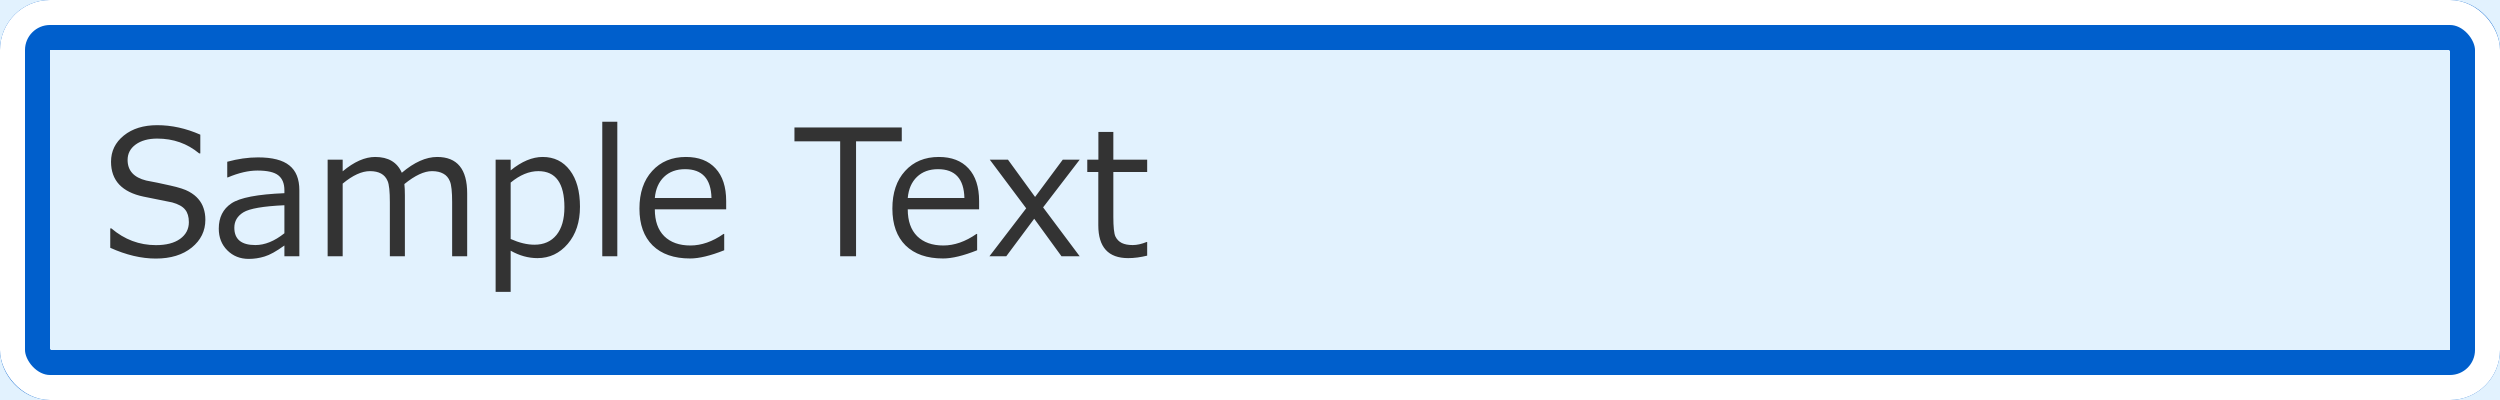 <svg width="200" height="32" viewBox="0 0 200 32" fill="none" xmlns="http://www.w3.org/2000/svg">
<g filter="url(#filter0_ii_803_1402)">
<rect width="200" height="32" fill="white"/>
<path d="M12.423 20.685C11.265 20.685 10.051 20.398 8.779 19.823V18.271H8.868C9.916 19.165 11.106 19.611 12.437 19.611C13.257 19.611 13.899 19.445 14.364 19.112C14.834 18.775 15.068 18.328 15.068 17.773C15.068 17.344 14.968 17.009 14.768 16.768C14.572 16.521 14.227 16.33 13.735 16.193L11.438 15.729C10.586 15.551 9.939 15.229 9.497 14.765C9.06 14.295 8.841 13.687 8.841 12.94C8.841 12.092 9.183 11.392 9.866 10.841C10.55 10.289 11.441 10.014 12.539 10.014C13.688 10.014 14.836 10.267 15.984 10.773V12.27H15.889C14.941 11.481 13.824 11.087 12.539 11.087C11.828 11.087 11.254 11.244 10.816 11.559C10.383 11.873 10.167 12.286 10.167 12.796C10.167 13.648 10.664 14.197 11.657 14.443C12.231 14.548 12.87 14.68 13.571 14.84C14.278 14.995 14.781 15.159 15.082 15.332C15.387 15.501 15.633 15.694 15.82 15.913C16.012 16.132 16.153 16.38 16.244 16.658C16.34 16.936 16.388 17.244 16.388 17.581C16.388 18.474 16.025 19.215 15.301 19.803C14.576 20.391 13.617 20.685 12.423 20.685ZM22.711 18.661V16.419C21.011 16.496 19.917 16.686 19.43 16.986C18.947 17.283 18.705 17.693 18.705 18.217C18.705 19.142 19.266 19.605 20.387 19.605C21.148 19.605 21.922 19.29 22.711 18.661ZM22.711 20.5V19.639C22.068 20.104 21.54 20.398 21.125 20.52C20.71 20.648 20.289 20.712 19.86 20.712C19.172 20.712 18.6 20.484 18.145 20.028C17.689 19.573 17.461 18.994 17.461 18.292C17.461 17.394 17.798 16.72 18.473 16.269C19.152 15.813 20.564 15.542 22.711 15.455V15.223C22.711 14.685 22.551 14.288 22.232 14.033C21.913 13.773 21.353 13.644 20.551 13.644C19.844 13.644 19.058 13.826 18.192 14.19H18.138V12.94C18.99 12.707 19.81 12.591 20.599 12.591C21.742 12.591 22.579 12.805 23.107 13.233C23.641 13.657 23.907 14.318 23.907 15.216V20.5H22.711ZM36.13 20.5V16.173C36.13 15.339 36.071 14.783 35.952 14.505C35.838 14.222 35.66 14.017 35.419 13.89C35.182 13.758 34.881 13.691 34.517 13.691C33.892 13.691 33.156 14.036 32.309 14.724C32.336 14.961 32.35 15.264 32.35 15.633V20.5H31.146V16.173C31.146 15.316 31.087 14.753 30.969 14.484C30.855 14.211 30.679 14.01 30.442 13.883C30.21 13.755 29.914 13.691 29.554 13.691C28.902 13.691 28.175 14.024 27.373 14.69V20.5H26.17V12.775H27.373V13.705C28.289 12.94 29.155 12.557 29.971 12.557C31.023 12.557 31.734 12.978 32.103 13.821C33.097 12.978 34.04 12.557 34.934 12.557C36.533 12.557 37.333 13.527 37.333 15.469V20.5H36.13ZM40.812 20.056V23.351H39.609V12.775H40.812V13.63C41.692 12.914 42.547 12.557 43.376 12.557C44.287 12.557 45.012 12.912 45.55 13.623C46.088 14.329 46.356 15.302 46.356 16.542C46.356 17.759 46.031 18.748 45.379 19.509C44.727 20.27 43.921 20.65 42.959 20.65C42.225 20.65 41.51 20.452 40.812 20.056ZM40.812 14.607V19.119C41.496 19.424 42.13 19.577 42.713 19.577C43.465 19.577 44.053 19.317 44.477 18.798C44.9 18.274 45.112 17.535 45.112 16.583C45.112 14.655 44.417 13.691 43.027 13.691C42.289 13.691 41.551 13.997 40.812 14.607ZM49.344 20.5H48.141V9.74H49.344V20.5ZM52.345 15.838H56.877C56.84 14.302 56.136 13.534 54.765 13.534C54.072 13.534 53.511 13.739 53.083 14.149C52.655 14.56 52.408 15.122 52.345 15.838ZM55.168 20.678C53.883 20.678 52.885 20.331 52.174 19.639C51.467 18.941 51.114 17.957 51.114 16.686C51.114 15.423 51.454 14.421 52.133 13.678C52.812 12.93 53.712 12.557 54.833 12.557C55.854 12.557 56.645 12.862 57.205 13.473C57.77 14.083 58.053 14.954 58.053 16.084V16.747H52.345C52.345 17.677 52.595 18.392 53.097 18.894C53.602 19.39 54.3 19.639 55.188 19.639C56.073 19.639 56.957 19.331 57.841 18.716H57.895V20.021C56.797 20.459 55.888 20.678 55.168 20.678ZM67.172 20.5V11.306H63.515V10.198H72.101V11.306H68.443V20.5H67.172ZM72.579 15.838H77.111C77.075 14.302 76.371 13.534 74.999 13.534C74.306 13.534 73.746 13.739 73.317 14.149C72.889 14.56 72.643 15.122 72.579 15.838ZM75.402 20.678C74.117 20.678 73.119 20.331 72.408 19.639C71.702 18.941 71.349 17.957 71.349 16.686C71.349 15.423 71.688 14.421 72.367 13.678C73.046 12.93 73.946 12.557 75.067 12.557C76.088 12.557 76.879 12.862 77.439 13.473C78.005 14.083 78.287 14.954 78.287 16.084V16.747H72.579C72.579 17.677 72.83 18.392 73.331 18.894C73.837 19.39 74.534 19.639 75.423 19.639C76.307 19.639 77.191 19.331 78.075 18.716H78.13V20.021C77.032 20.459 76.122 20.678 75.402 20.678ZM86.333 20.5H84.877L82.696 17.499L80.461 20.5H79.114L82.054 16.665L79.142 12.775H80.598L82.765 15.756L84.98 12.775H86.333L83.407 16.59L86.333 20.5ZM90.216 20.65C88.621 20.65 87.823 19.773 87.823 18.019V13.76H86.941V12.775H87.83V10.554H89.026V12.775H91.733V13.76H89.026V17.335C89.026 18.146 89.081 18.672 89.19 18.914C89.304 19.151 89.475 19.326 89.703 19.44C89.931 19.55 90.223 19.605 90.578 19.605C90.915 19.605 91.287 19.523 91.692 19.358H91.733V20.452C91.191 20.584 90.685 20.65 90.216 20.65Z" fill="#333333"/>
<rect x="0.5" y="0.5" width="199" height="31" stroke="#E3E7E8"/>
</g>
<rect width="200" height="32" fill="#E2F2FE"/>
<path d="M12.464 20.685C11.306 20.685 10.092 20.398 8.82 19.823V18.271H8.909C9.957 19.165 11.147 19.611 12.477 19.611C13.298 19.611 13.94 19.445 14.405 19.112C14.875 18.775 15.109 18.328 15.109 17.773C15.109 17.344 15.009 17.009 14.809 16.768C14.613 16.521 14.269 16.33 13.776 16.193L11.479 15.729C10.627 15.551 9.98 15.229 9.538 14.765C9.101 14.295 8.882 13.687 8.882 12.94C8.882 12.092 9.224 11.392 9.907 10.841C10.591 10.289 11.482 10.014 12.58 10.014C13.729 10.014 14.877 10.267 16.025 10.773V12.27H15.93C14.982 11.481 13.865 11.087 12.58 11.087C11.869 11.087 11.295 11.244 10.857 11.559C10.425 11.873 10.208 12.286 10.208 12.796C10.208 13.648 10.705 14.197 11.698 14.443C12.273 14.548 12.911 14.68 13.612 14.84C14.319 14.995 14.822 15.159 15.123 15.332C15.428 15.501 15.675 15.694 15.861 15.913C16.053 16.132 16.194 16.38 16.285 16.658C16.381 16.936 16.429 17.244 16.429 17.581C16.429 18.474 16.066 19.215 15.342 19.803C14.617 20.391 13.658 20.685 12.464 20.685ZM22.752 18.661V16.419C21.052 16.496 19.958 16.686 19.471 16.986C18.988 17.283 18.746 17.693 18.746 18.217C18.746 19.142 19.307 19.605 20.428 19.605C21.189 19.605 21.963 19.29 22.752 18.661ZM22.752 20.5V19.639C22.109 20.104 21.581 20.398 21.166 20.52C20.751 20.648 20.33 20.712 19.901 20.712C19.213 20.712 18.641 20.484 18.186 20.028C17.73 19.573 17.502 18.994 17.502 18.292C17.502 17.394 17.839 16.72 18.514 16.269C19.193 15.813 20.605 15.542 22.752 15.455V15.223C22.752 14.685 22.592 14.288 22.273 14.033C21.954 13.773 21.394 13.644 20.592 13.644C19.885 13.644 19.099 13.826 18.233 14.19H18.179V12.94C19.031 12.707 19.851 12.591 20.64 12.591C21.784 12.591 22.62 12.805 23.148 13.233C23.682 13.657 23.948 14.318 23.948 15.216V20.5H22.752ZM36.171 20.5V16.173C36.171 15.339 36.112 14.783 35.993 14.505C35.879 14.222 35.702 14.017 35.46 13.89C35.223 13.758 34.922 13.691 34.558 13.691C33.933 13.691 33.197 14.036 32.35 14.724C32.377 14.961 32.391 15.264 32.391 15.633V20.5H31.188V16.173C31.188 15.316 31.128 14.753 31.01 14.484C30.896 14.211 30.72 14.01 30.483 13.883C30.251 13.755 29.955 13.691 29.595 13.691C28.943 13.691 28.216 14.024 27.414 14.69V20.5H26.211V12.775H27.414V13.705C28.33 12.94 29.196 12.557 30.012 12.557C31.064 12.557 31.775 12.978 32.145 13.821C33.138 12.978 34.081 12.557 34.975 12.557C36.574 12.557 37.374 13.527 37.374 15.469V20.5H36.171ZM40.853 20.056V23.351H39.65V12.775H40.853V13.63C41.733 12.914 42.588 12.557 43.417 12.557C44.328 12.557 45.053 12.912 45.591 13.623C46.129 14.329 46.398 15.302 46.398 16.542C46.398 17.759 46.072 18.748 45.42 19.509C44.768 20.27 43.962 20.65 43 20.65C42.266 20.65 41.551 20.452 40.853 20.056ZM40.853 14.607V19.119C41.537 19.424 42.171 19.577 42.754 19.577C43.506 19.577 44.094 19.317 44.518 18.798C44.941 18.274 45.153 17.535 45.153 16.583C45.153 14.655 44.458 13.691 43.068 13.691C42.33 13.691 41.592 13.997 40.853 14.607ZM49.385 20.5H48.182V9.74H49.385V20.5ZM52.386 15.838H56.918C56.882 14.302 56.177 13.534 54.806 13.534C54.113 13.534 53.552 13.739 53.124 14.149C52.696 14.56 52.45 15.122 52.386 15.838ZM55.209 20.678C53.924 20.678 52.926 20.331 52.215 19.639C51.508 18.941 51.155 17.957 51.155 16.686C51.155 15.423 51.495 14.421 52.174 13.678C52.853 12.93 53.753 12.557 54.874 12.557C55.895 12.557 56.685 12.862 57.246 13.473C57.811 14.083 58.094 14.954 58.094 16.084V16.747H52.386C52.386 17.677 52.636 18.392 53.138 18.894C53.644 19.39 54.341 19.639 55.23 19.639C56.114 19.639 56.998 19.331 57.882 18.716H57.937V20.021C56.838 20.459 55.929 20.678 55.209 20.678ZM67.213 20.5V11.306H63.556V10.198H72.142V11.306H68.484V20.5H67.213ZM72.62 15.838H77.152C77.116 14.302 76.412 13.534 75.04 13.534C74.347 13.534 73.787 13.739 73.358 14.149C72.93 14.56 72.684 15.122 72.62 15.838ZM75.443 20.678C74.158 20.678 73.16 20.331 72.449 19.639C71.743 18.941 71.39 17.957 71.39 16.686C71.39 15.423 71.729 14.421 72.408 13.678C73.087 12.93 73.987 12.557 75.108 12.557C76.129 12.557 76.92 12.862 77.481 13.473C78.046 14.083 78.328 14.954 78.328 16.084V16.747H72.62C72.62 17.677 72.871 18.392 73.372 18.894C73.878 19.39 74.575 19.639 75.464 19.639C76.348 19.639 77.232 19.331 78.116 18.716H78.171V20.021C77.073 20.459 76.163 20.678 75.443 20.678ZM86.374 20.5H84.918L82.737 17.499L80.502 20.5H79.155L82.095 16.665L79.183 12.775H80.639L82.806 15.756L85.02 12.775H86.374L83.448 16.59L86.374 20.5ZM90.257 20.65C88.662 20.65 87.864 19.773 87.864 18.019V13.76H86.982V12.775H87.871V10.554H89.067V12.775H91.774V13.76H89.067V17.335C89.067 18.146 89.122 18.672 89.231 18.914C89.345 19.151 89.516 19.326 89.744 19.44C89.972 19.55 90.264 19.605 90.619 19.605C90.956 19.605 91.328 19.523 91.733 19.358H91.774V20.452C91.232 20.584 90.726 20.65 90.257 20.65Z" fill="#333333"/>
<rect x="2" y="2" width="196" height="28" rx="2" stroke="#005FCC" stroke-width="4"/>
<rect x="1" y="1" width="198" height="30" rx="3" stroke="white" stroke-width="2"/>
<defs>
<filter id="filter0_ii_803_1402" x="-2" y="-2" width="204" height="36" filterUnits="userSpaceOnUse" color-interpolation-filters="sRGB">
<feFlood flood-opacity="0" result="BackgroundImageFix"/>
<feBlend mode="normal" in="SourceGraphic" in2="BackgroundImageFix" result="shape"/>
<feColorMatrix in="SourceAlpha" type="matrix" values="0 0 0 0 0 0 0 0 0 0 0 0 0 0 0 0 0 0 127 0" result="hardAlpha"/>
<feOffset dx="2" dy="2"/>
<feGaussianBlur stdDeviation="2"/>
<feComposite in2="hardAlpha" operator="arithmetic" k2="-1" k3="1"/>
<feColorMatrix type="matrix" values="0 0 0 0 0.961 0 0 0 0 0.961 0 0 0 0 0.961 0 0 0 1 0"/>
<feBlend mode="darken" in2="shape" result="effect1_innerShadow_803_1402"/>
<feColorMatrix in="SourceAlpha" type="matrix" values="0 0 0 0 0 0 0 0 0 0 0 0 0 0 0 0 0 0 127 0" result="hardAlpha"/>
<feOffset dx="-2" dy="-2"/>
<feGaussianBlur stdDeviation="2"/>
<feComposite in2="hardAlpha" operator="arithmetic" k2="-1" k3="1"/>
<feColorMatrix type="matrix" values="0 0 0 0 0.961 0 0 0 0 0.961 0 0 0 0 0.961 0 0 0 1 0"/>
<feBlend mode="darken" in2="effect1_innerShadow_803_1402" result="effect2_innerShadow_803_1402"/>
</filter>
</defs>
</svg>

